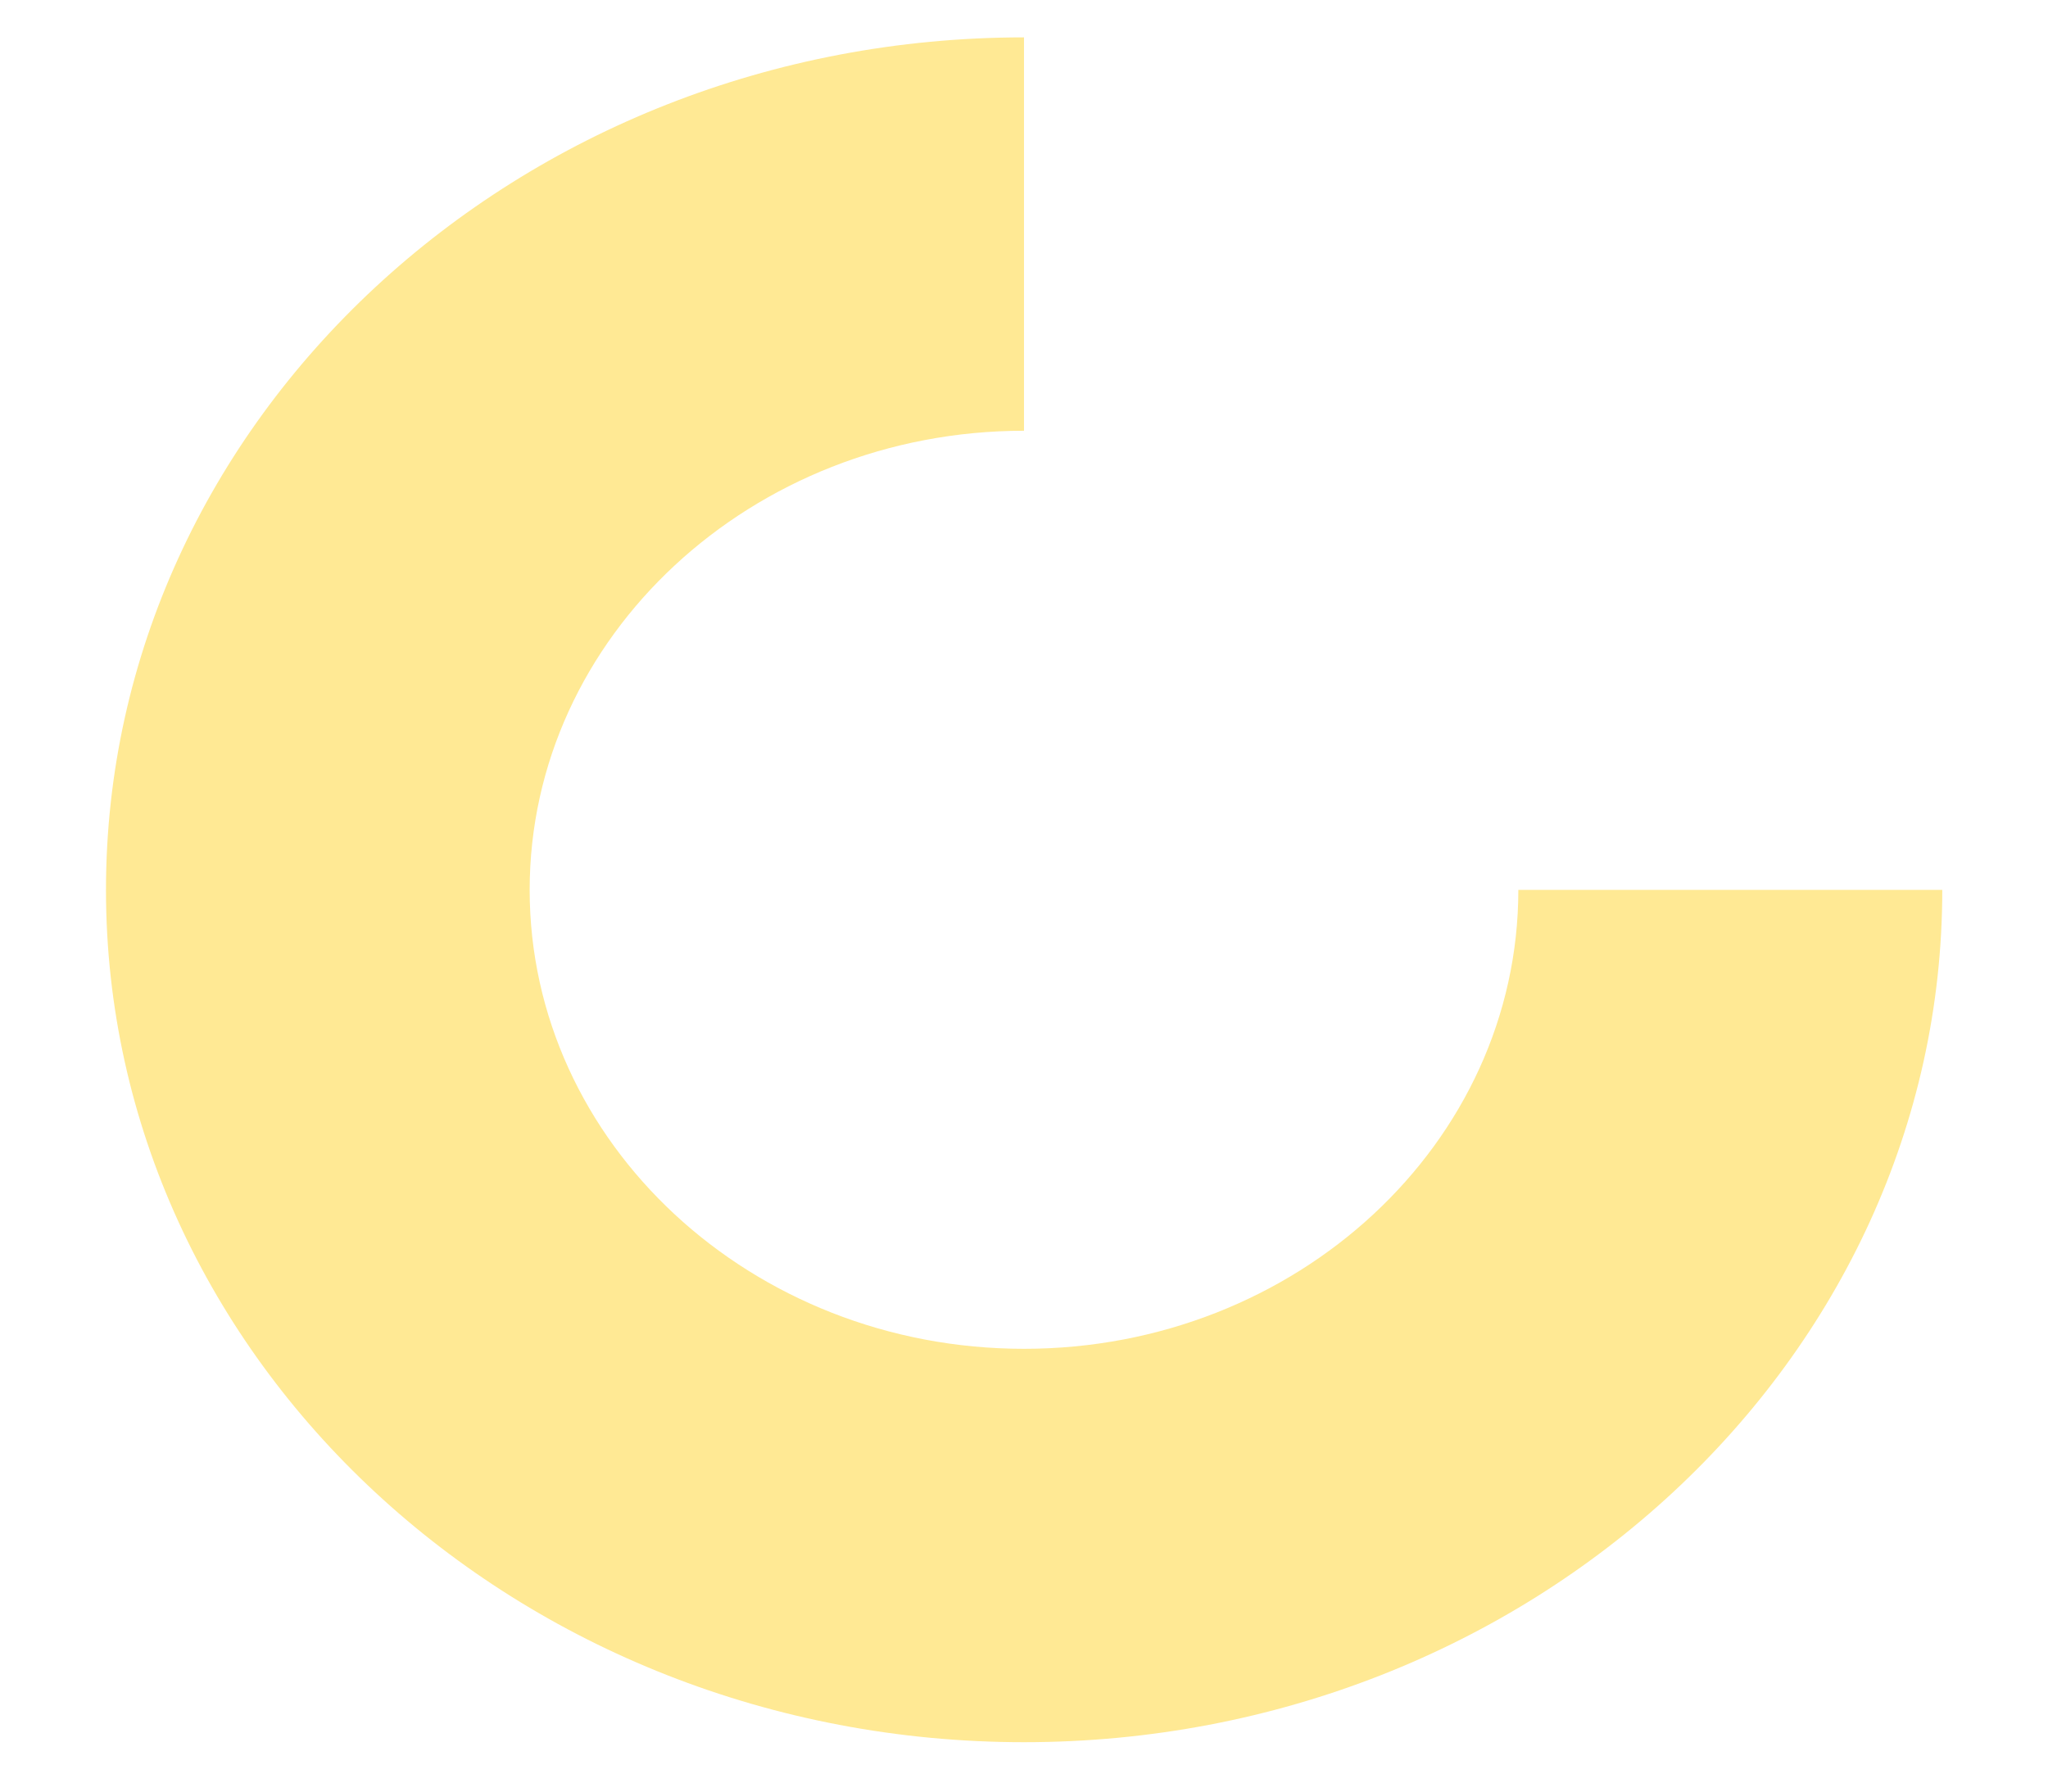﻿<?xml version="1.0" encoding="utf-8"?>
<svg version="1.1" xmlns:xlink="http://www.w3.org/1999/xlink" width="8px" height="7px" xmlns="http://www.w3.org/2000/svg">
  <g transform="matrix(1 0 0 1 -299 -760 )">
    <path d="M 7.587 3.477  C 7.587 5.313  5.978 6.807  4 6.807  C 2.023 6.807  0.414 5.313  0.414 3.477  C 0.414 1.64  2.023 0.146  4 0.146  L 4 1.683  C 2.936 1.683  2.069 2.488  2.069 3.477  C 2.069 4.466  2.935 5.27  4 5.27  C 5.065 5.27  5.931 4.466  5.931 3.477  L 7.587 3.477  Z " fill-rule="nonzero" fill="#ffe994" stroke="none" transform="matrix(1 0 0 1 299 760 )" />
  </g>
</svg>